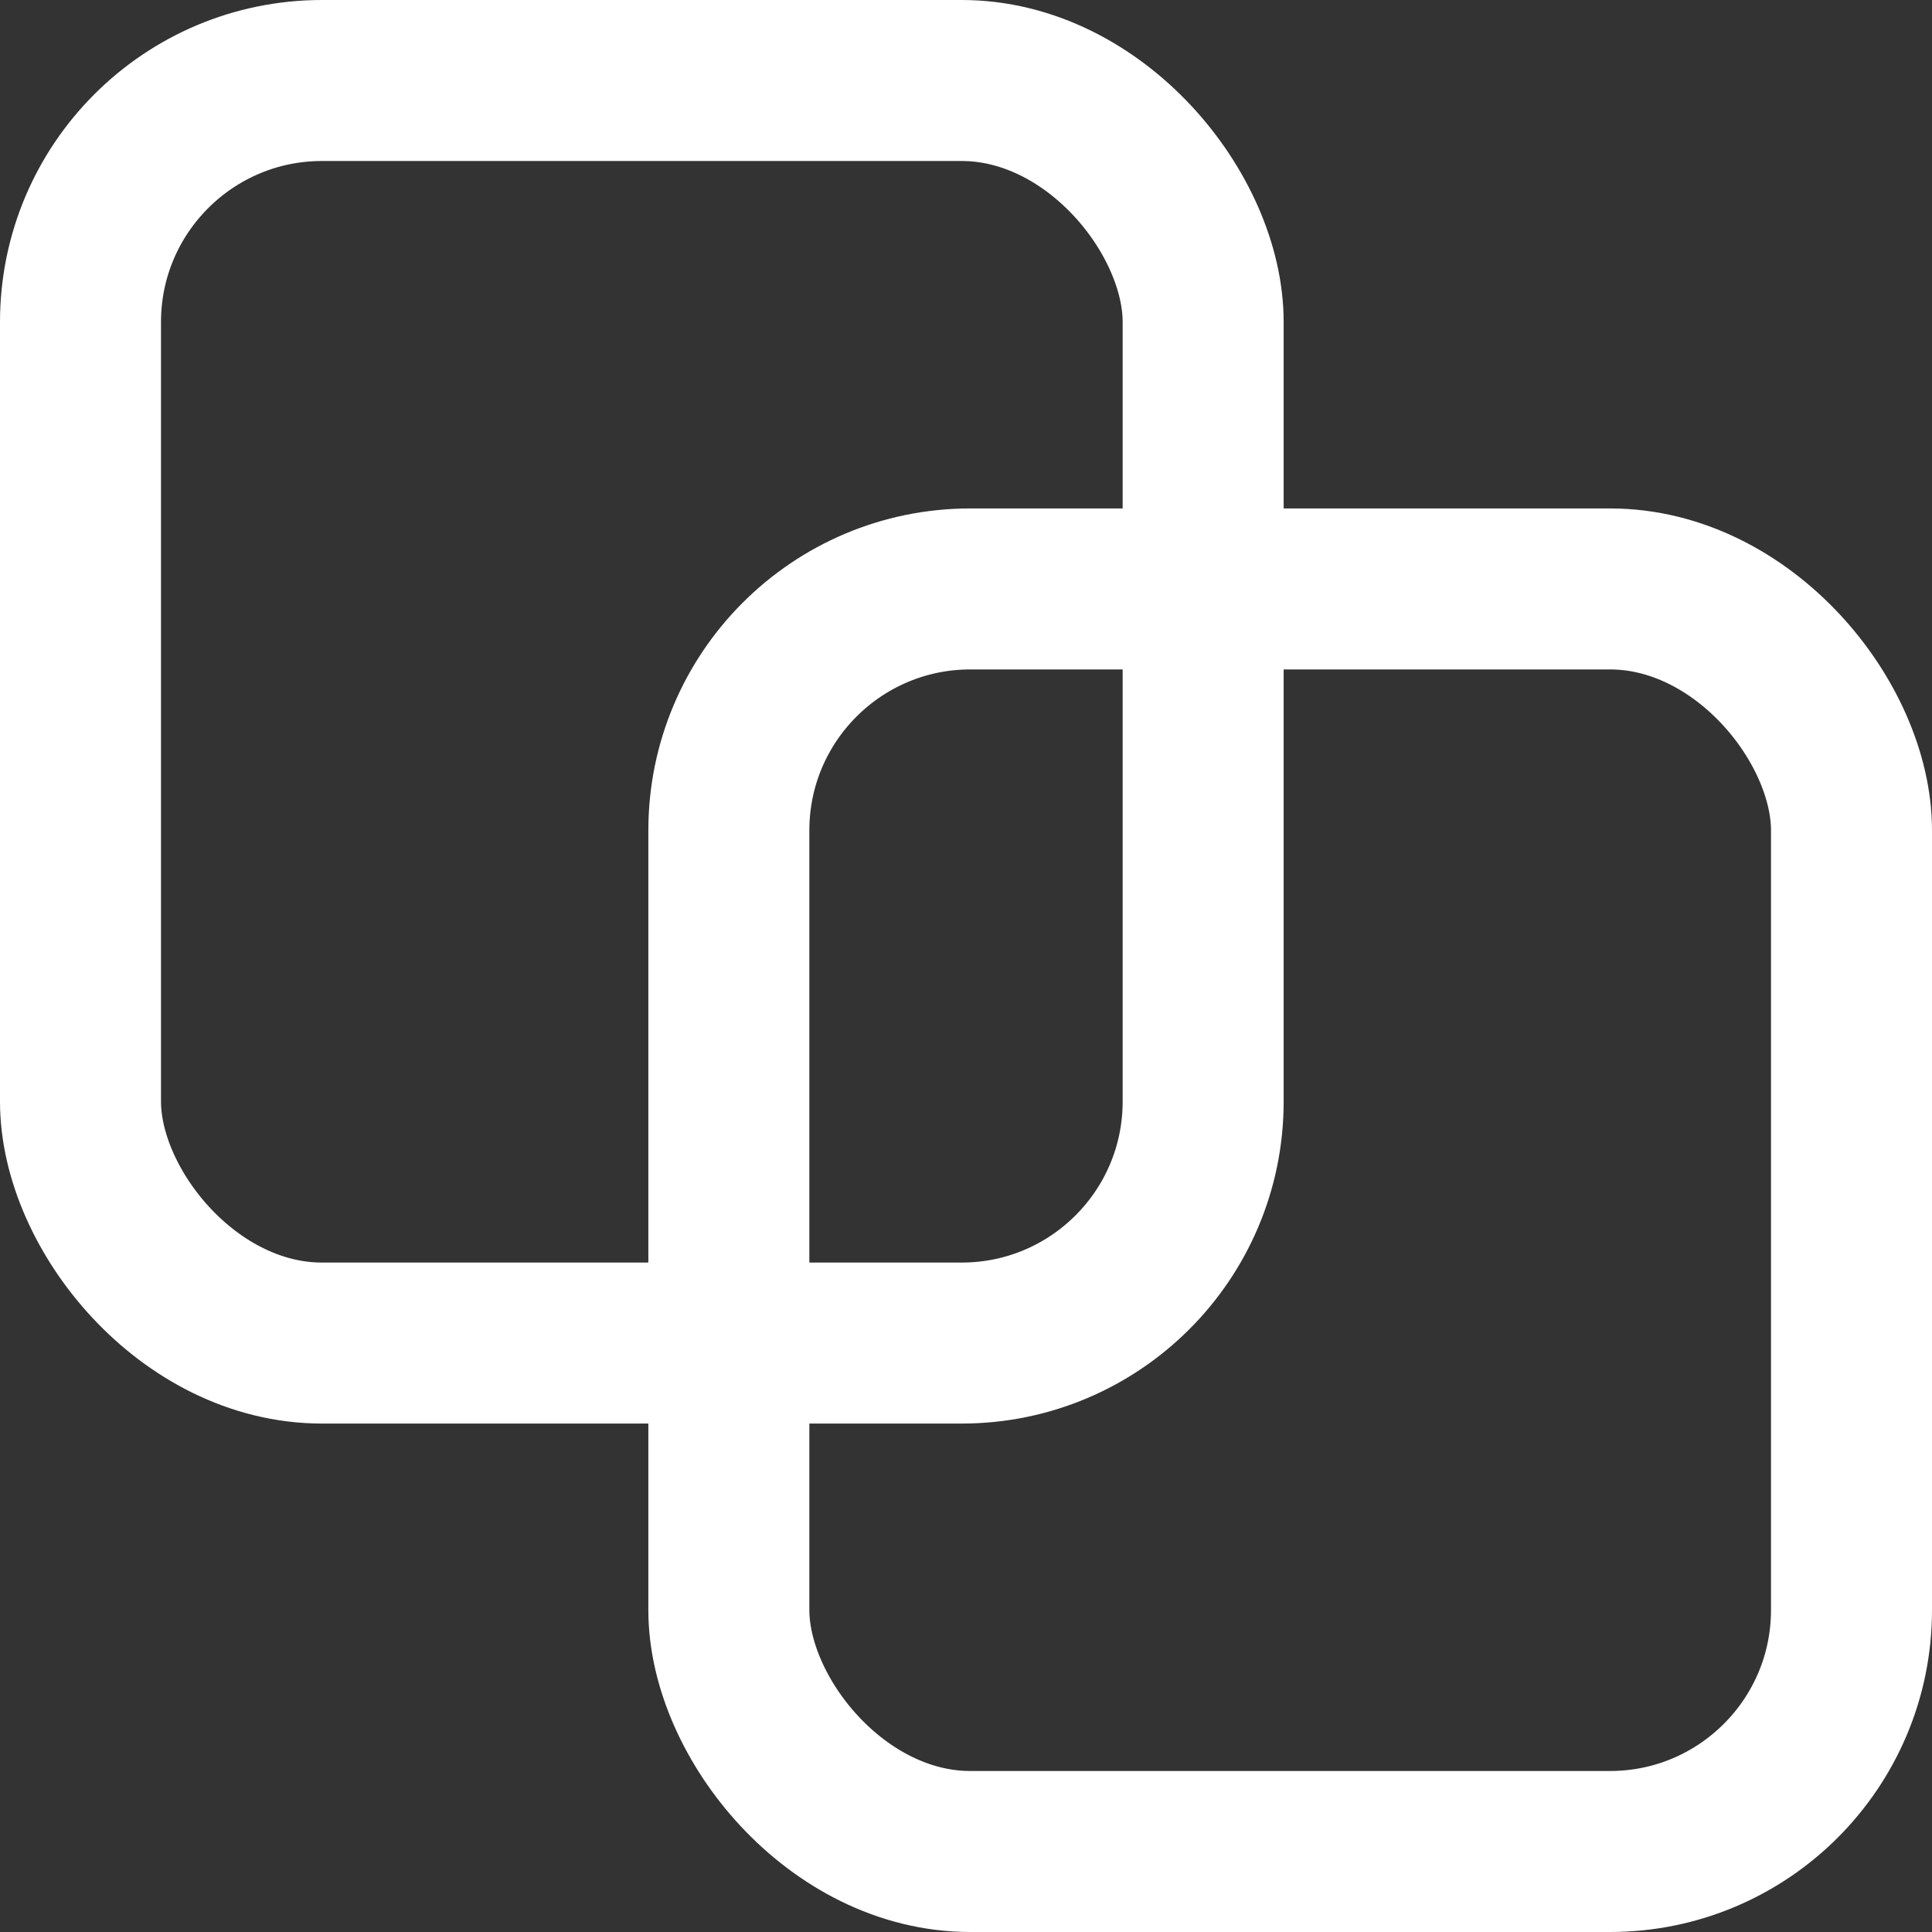 <svg width="12" height="12" viewBox="0 0 12 12" fill="none" xmlns="http://www.w3.org/2000/svg">
<rect x="0" y="0" width="12" height="12" fill="#333333" stroke="none"/>
<rect x="0.5" y="0.5" width="6.973" height="7.842" rx="1.5" stroke="white"/>
<rect x="4.527" y="3.658" width="6.973" height="7.842" rx="1.5" stroke="white"/>
</svg>
